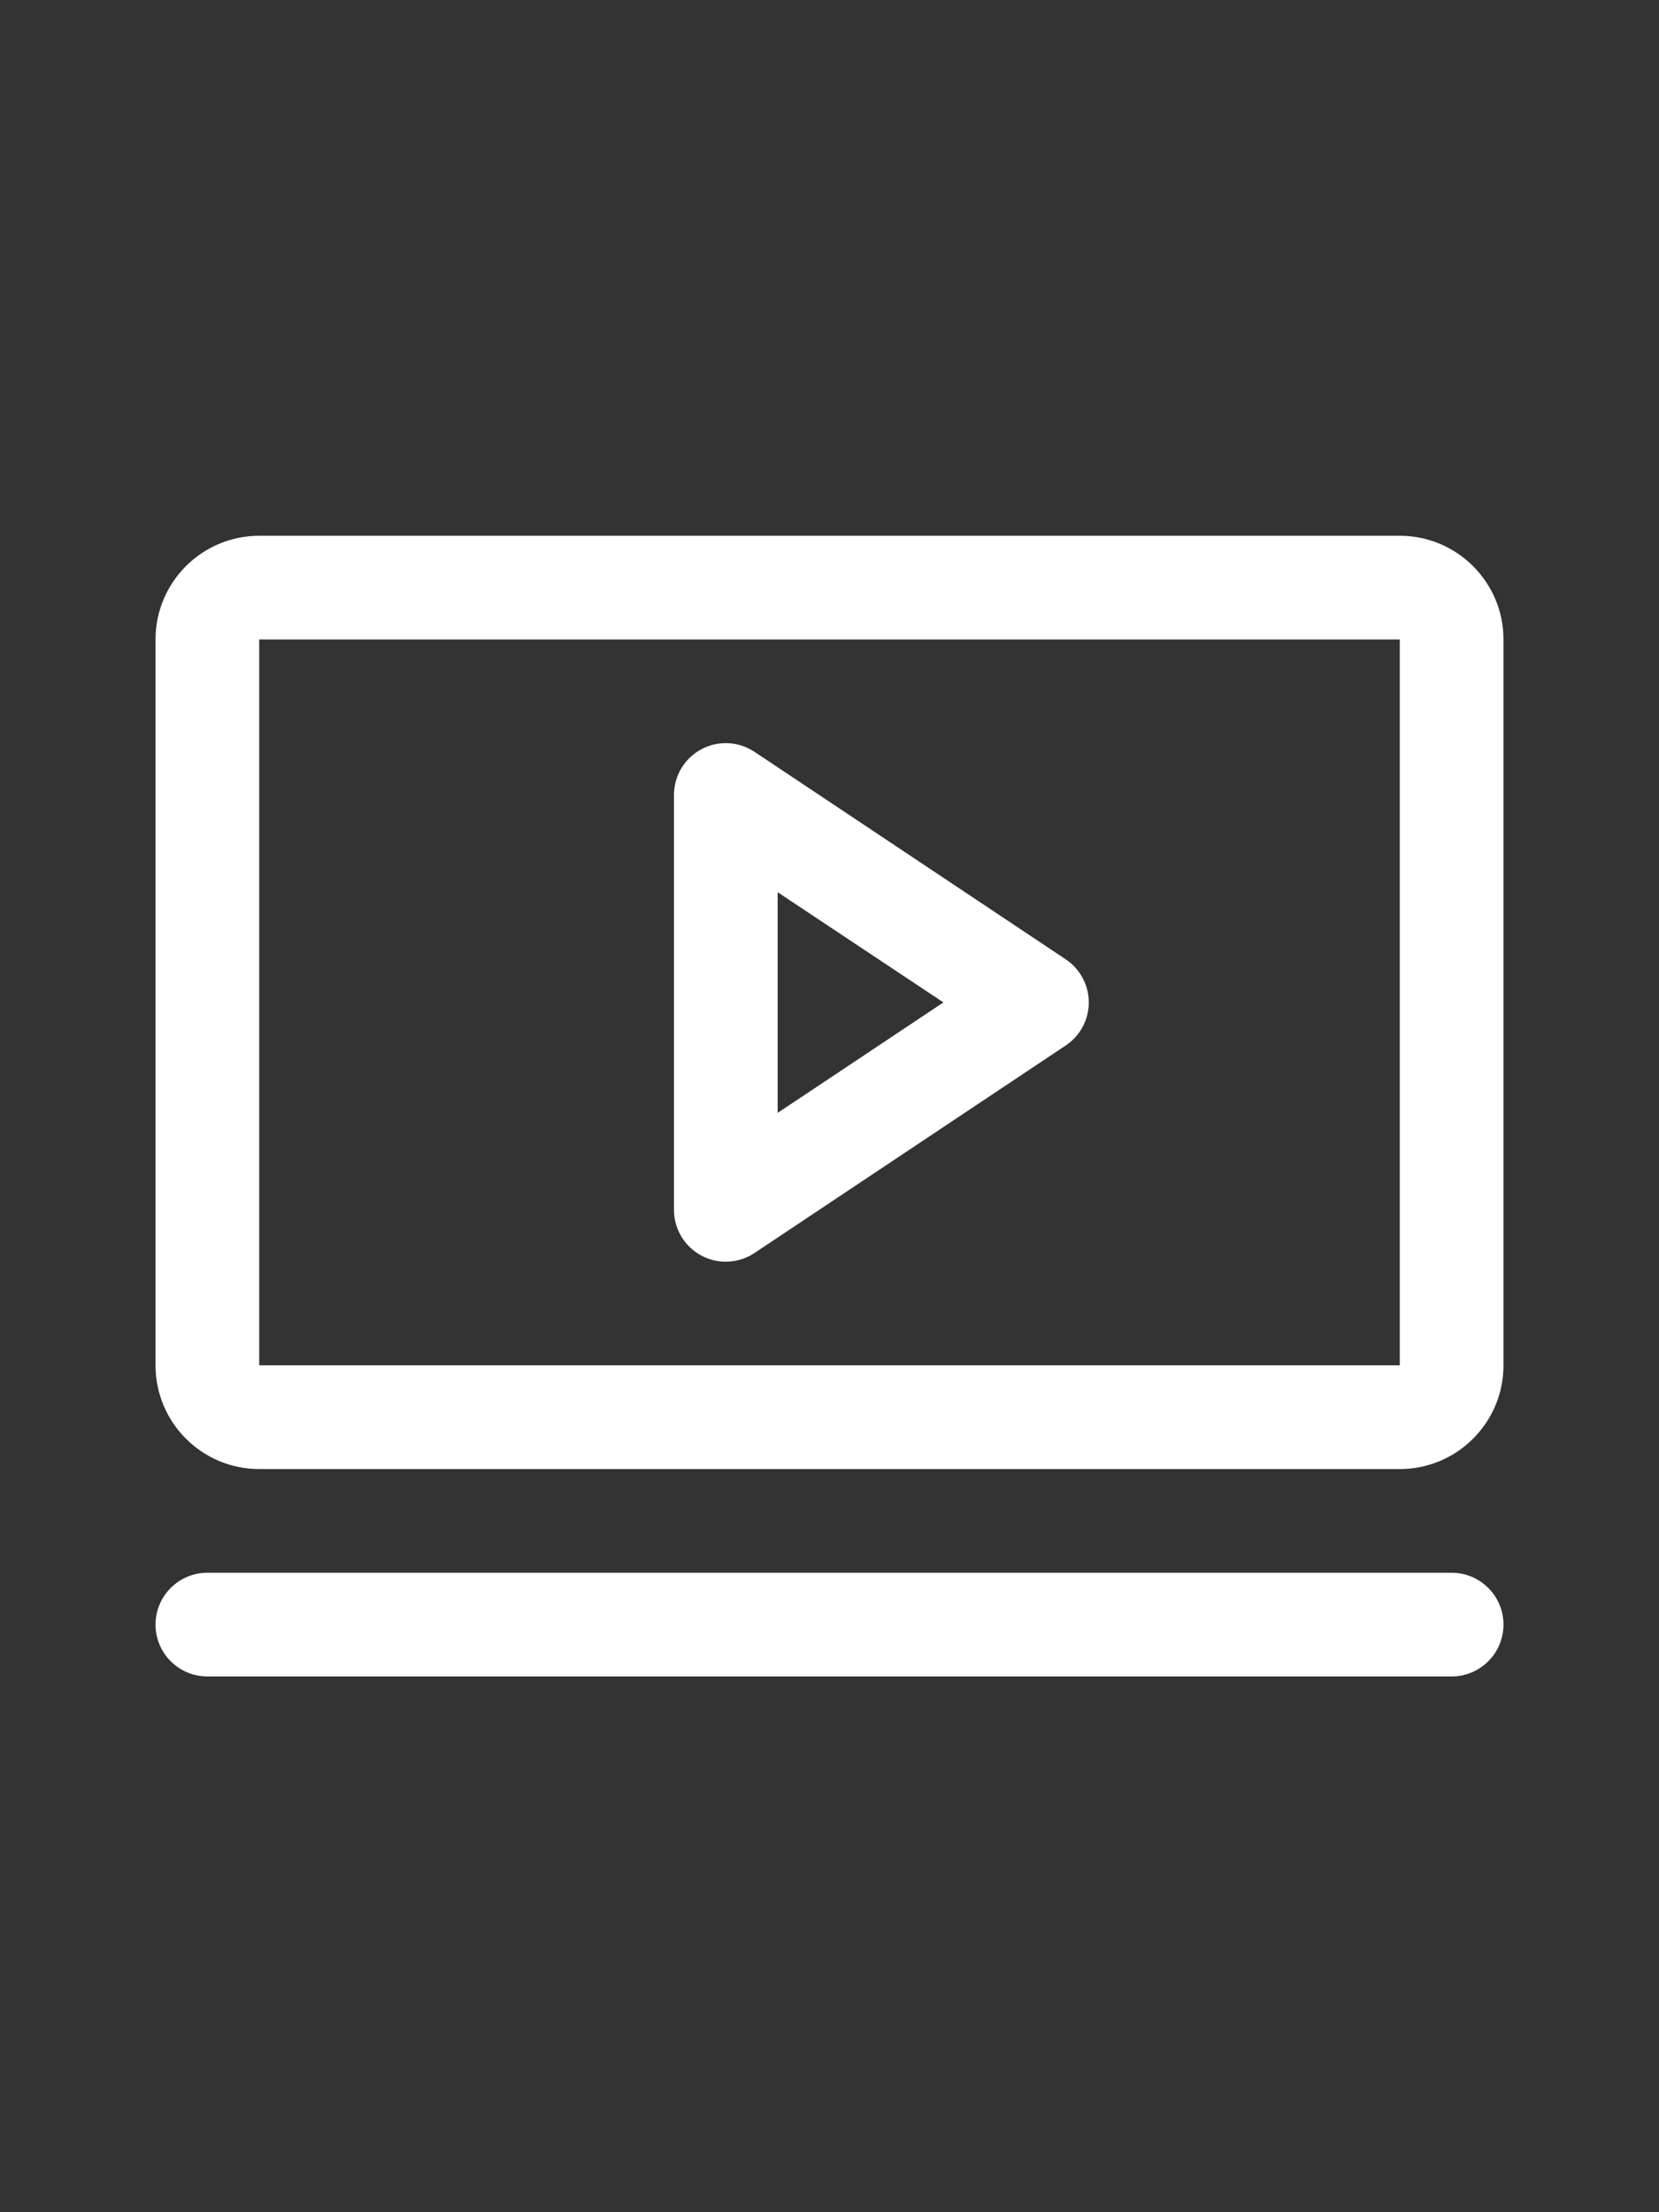 <svg width="24" height="32" viewBox="0 0 24 32" fill="none" xmlns="http://www.w3.org/2000/svg">
<rect x="0" y="0" width="24" height="32" fill="#333333" stroke="none"/>
<g clip-path="url(#clip0_27_338)">
<path fill-rule="evenodd" clip-rule="evenodd" d="M15.416 13.876L10.916 10.876C10.686 10.722 10.39 10.708 10.146 10.838C9.902 10.969 9.75 11.223 9.75 11.5V17.5C9.75 17.777 9.902 18.031 10.146 18.162C10.39 18.292 10.686 18.278 10.916 18.124L15.416 15.124C15.625 14.985 15.751 14.751 15.751 14.5C15.751 14.249 15.625 14.015 15.416 13.876ZM11.25 16.098V12.906L13.648 14.5L11.25 16.098ZM20.25 7.75H3.75C2.922 7.75 2.25 8.422 2.25 9.25V19.75C2.25 20.578 2.922 21.25 3.75 21.25H20.25C21.078 21.25 21.75 20.578 21.75 19.75V9.25C21.75 8.422 21.078 7.75 20.25 7.75ZM20.25 19.75H3.75V9.25H20.25V19.75ZM21.75 23.5C21.75 23.914 21.414 24.25 21 24.25H3C2.586 24.25 2.25 23.914 2.25 23.5C2.25 23.086 2.586 22.75 3 22.75H21C21.414 22.75 21.75 23.086 21.75 23.5Z" fill="white"/>
</g>
<defs>
<clipPath id="clip0_27_338">
<rect width="24" height="24" fill="white" transform="translate(0 4)"/>
</clipPath>
</defs>
</svg>
